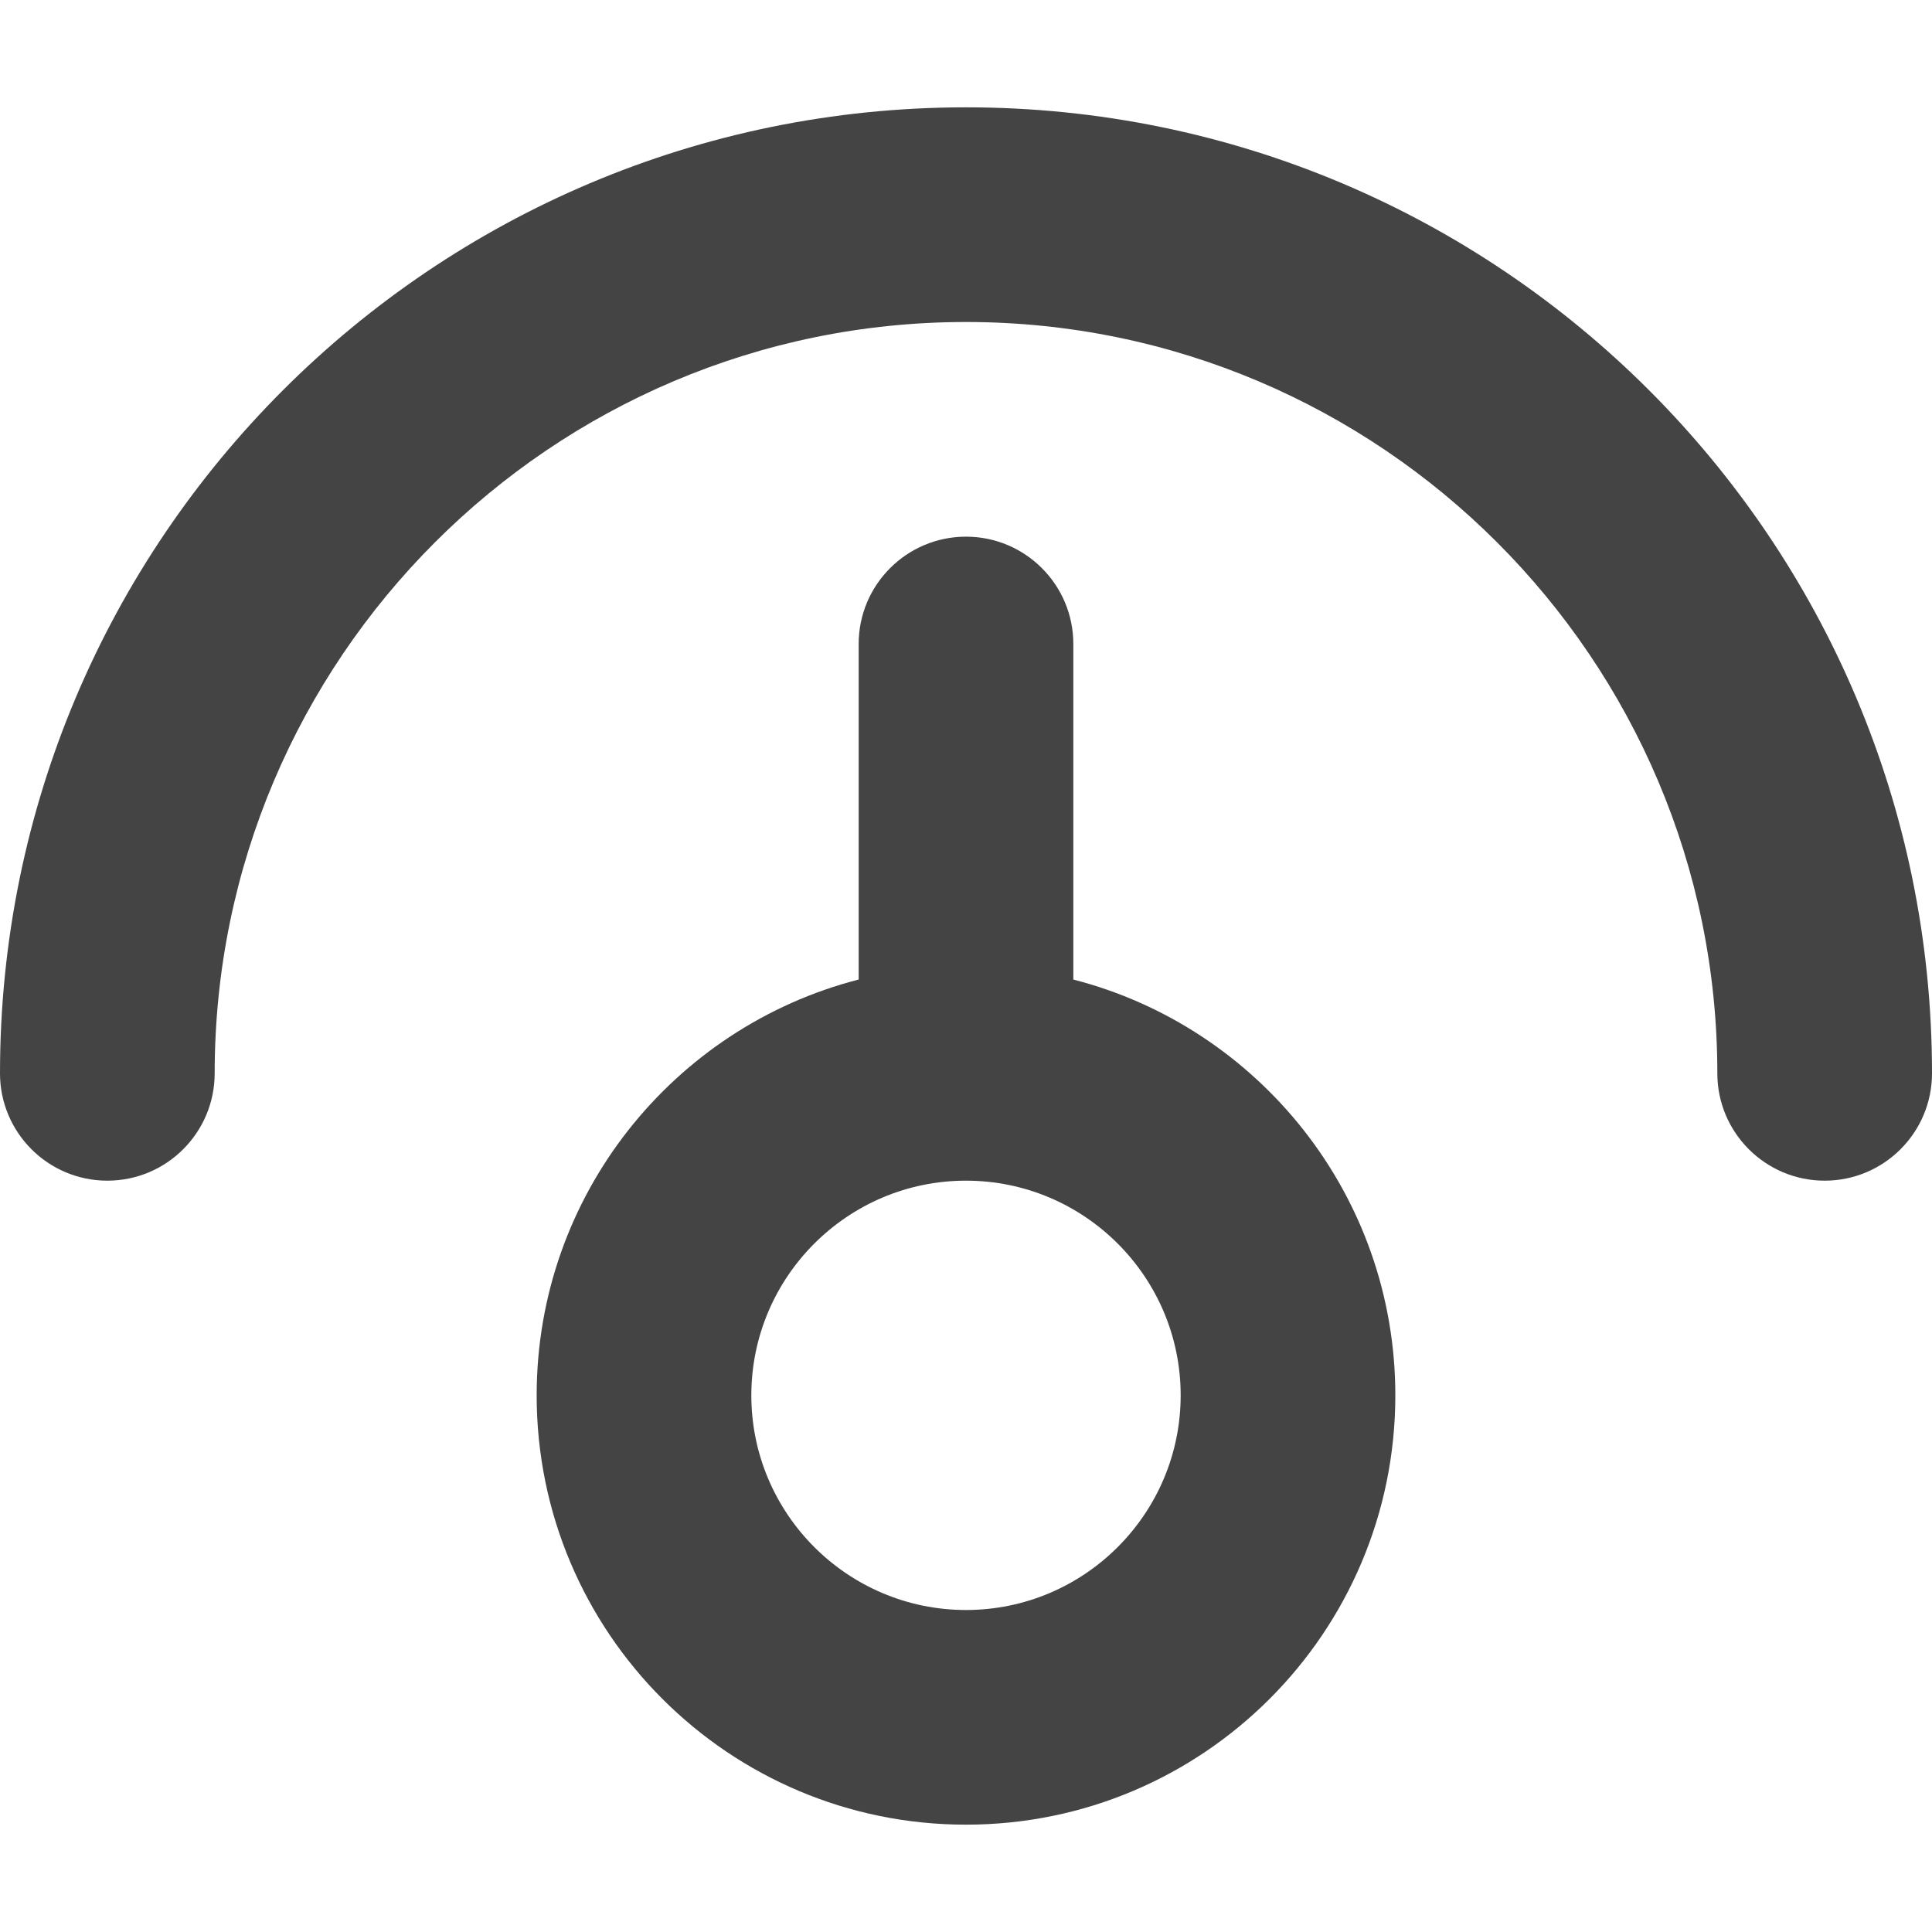 <?xml version="1.0" encoding="utf-8"?>
<!-- Generated by IcoMoon.io -->
<!DOCTYPE svg PUBLIC "-//W3C//DTD SVG 1.1//EN" "http://www.w3.org/Graphics/SVG/1.1/DTD/svg11.dtd">
<svg version="1.1" xmlns="http://www.w3.org/2000/svg" xmlns:xlink="http://www.w3.org/1999/xlink" width="18" height="18" viewBox="0 0 18 18">
<path fill="#444444" d="M9 1c-4.971 0-9 4.029-9 9 0 0.552 0.448 1 1 1s1-0.448 1-1c0-3.86 3.14-7 7-7s7 3.14 7 7c0 0.552 0.448 1 1 1s1-0.448 1-1c0-4.971-4.029-9-9-9z"></path>
<path fill="#444444" d="M10 9.126v-3.126c0-0.552-0.448-1-1-1s-1 0.448-1 1v3.126c-1.725 0.444-3 2.010-3 3.874 0 2.209 1.791 4 4 4s4-1.791 4-4c0-1.864-1.275-3.43-3-3.874zM9 15c-1.103 0-2-0.897-2-2s0.897-2 2-2 2 0.897 2 2-0.897 2-2 2z"></path>
</svg>
